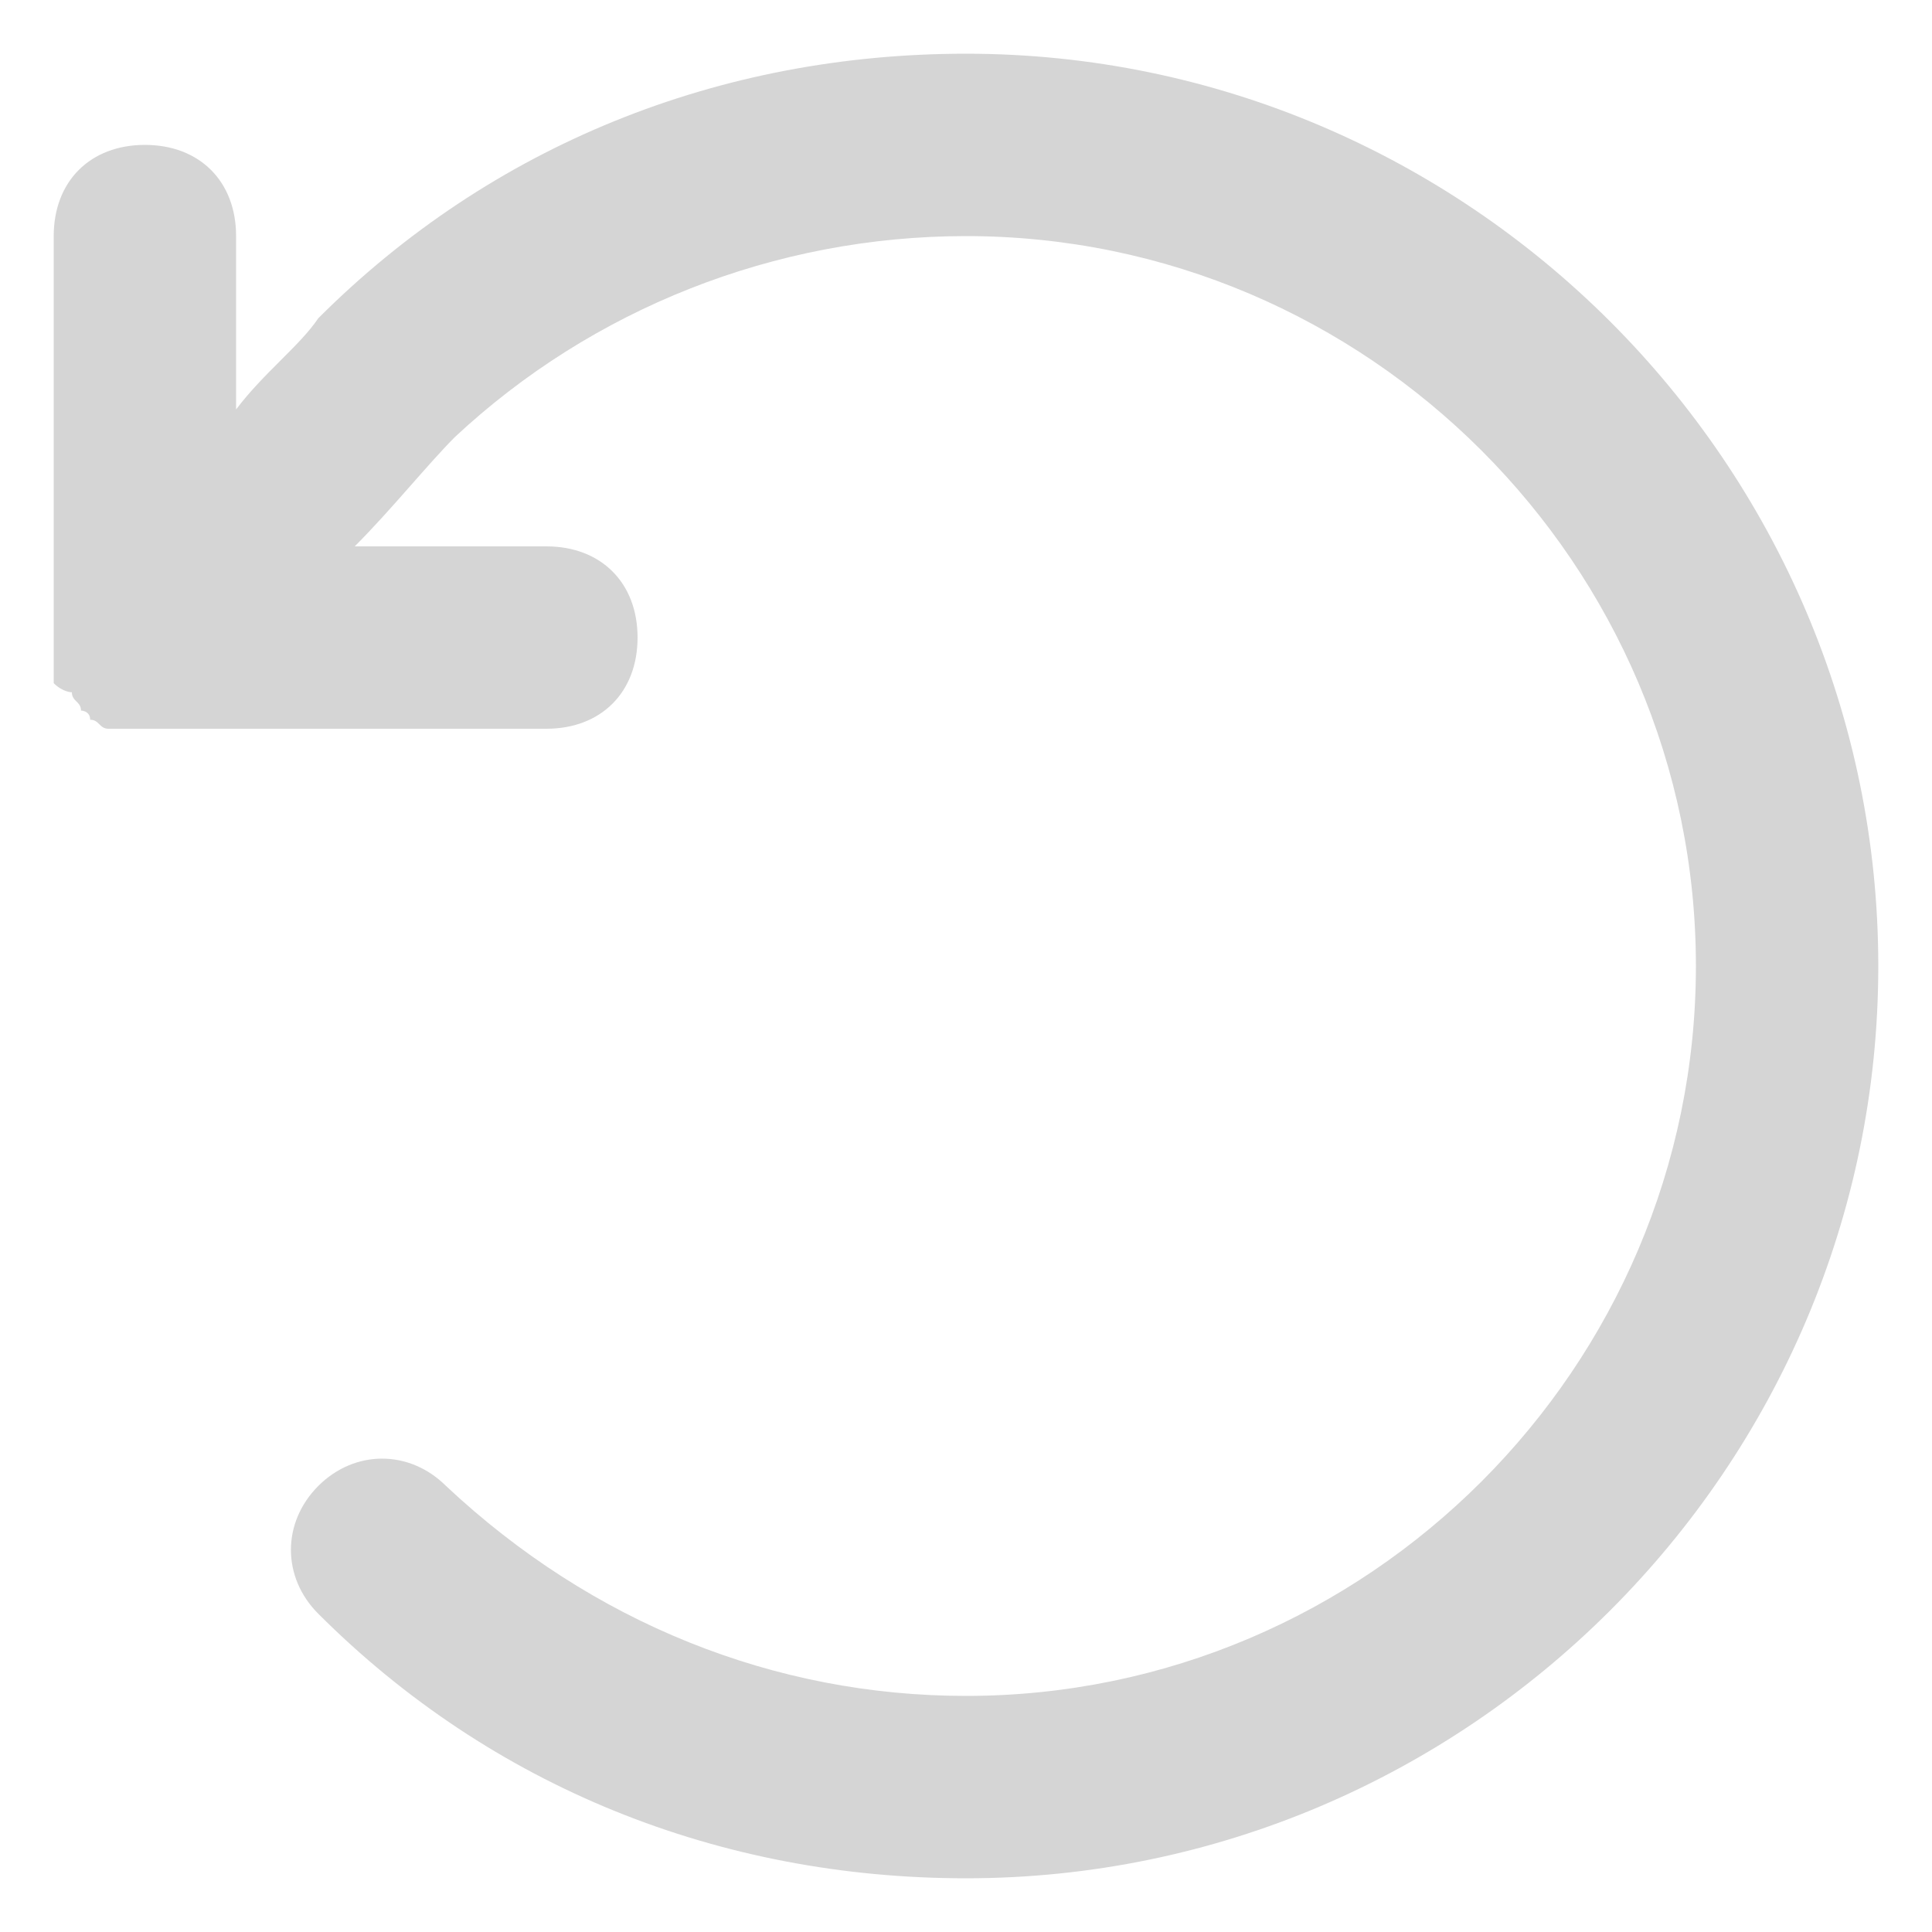 <svg width="15" height="15" viewBox="0 0 15 15" fill="none" xmlns="http://www.w3.org/2000/svg">
<path d="M7.5 0.417C5.588 0.417 3.817 1.125 2.471 2.471C2.329 2.683 2.046 2.896 1.833 3.179V1.833C1.833 1.408 1.55 1.125 1.125 1.125C0.7 1.125 0.417 1.408 0.417 1.833V5.304C0.488 5.375 0.558 5.375 0.558 5.375C0.558 5.446 0.629 5.446 0.629 5.517C0.629 5.517 0.7 5.517 0.7 5.588C0.771 5.588 0.771 5.658 0.842 5.658H4.242C4.667 5.658 4.95 5.375 4.95 4.95C4.95 4.525 4.667 4.242 4.242 4.242H2.754C3.038 3.958 3.321 3.604 3.533 3.392C4.596 2.4 6.013 1.833 7.5 1.833C10.617 1.833 13.167 4.383 13.167 7.5C13.167 10.617 10.617 13.167 7.5 13.167C6.013 13.167 4.596 12.6 3.463 11.537C3.179 11.254 2.754 11.254 2.471 11.537C2.188 11.821 2.188 12.246 2.471 12.529C3.817 13.875 5.588 14.583 7.5 14.583C11.396 14.583 14.583 11.396 14.583 7.5C14.583 3.604 11.396 0.417 7.5 0.417Z" fill="#D5D5D5"/>
</svg>
